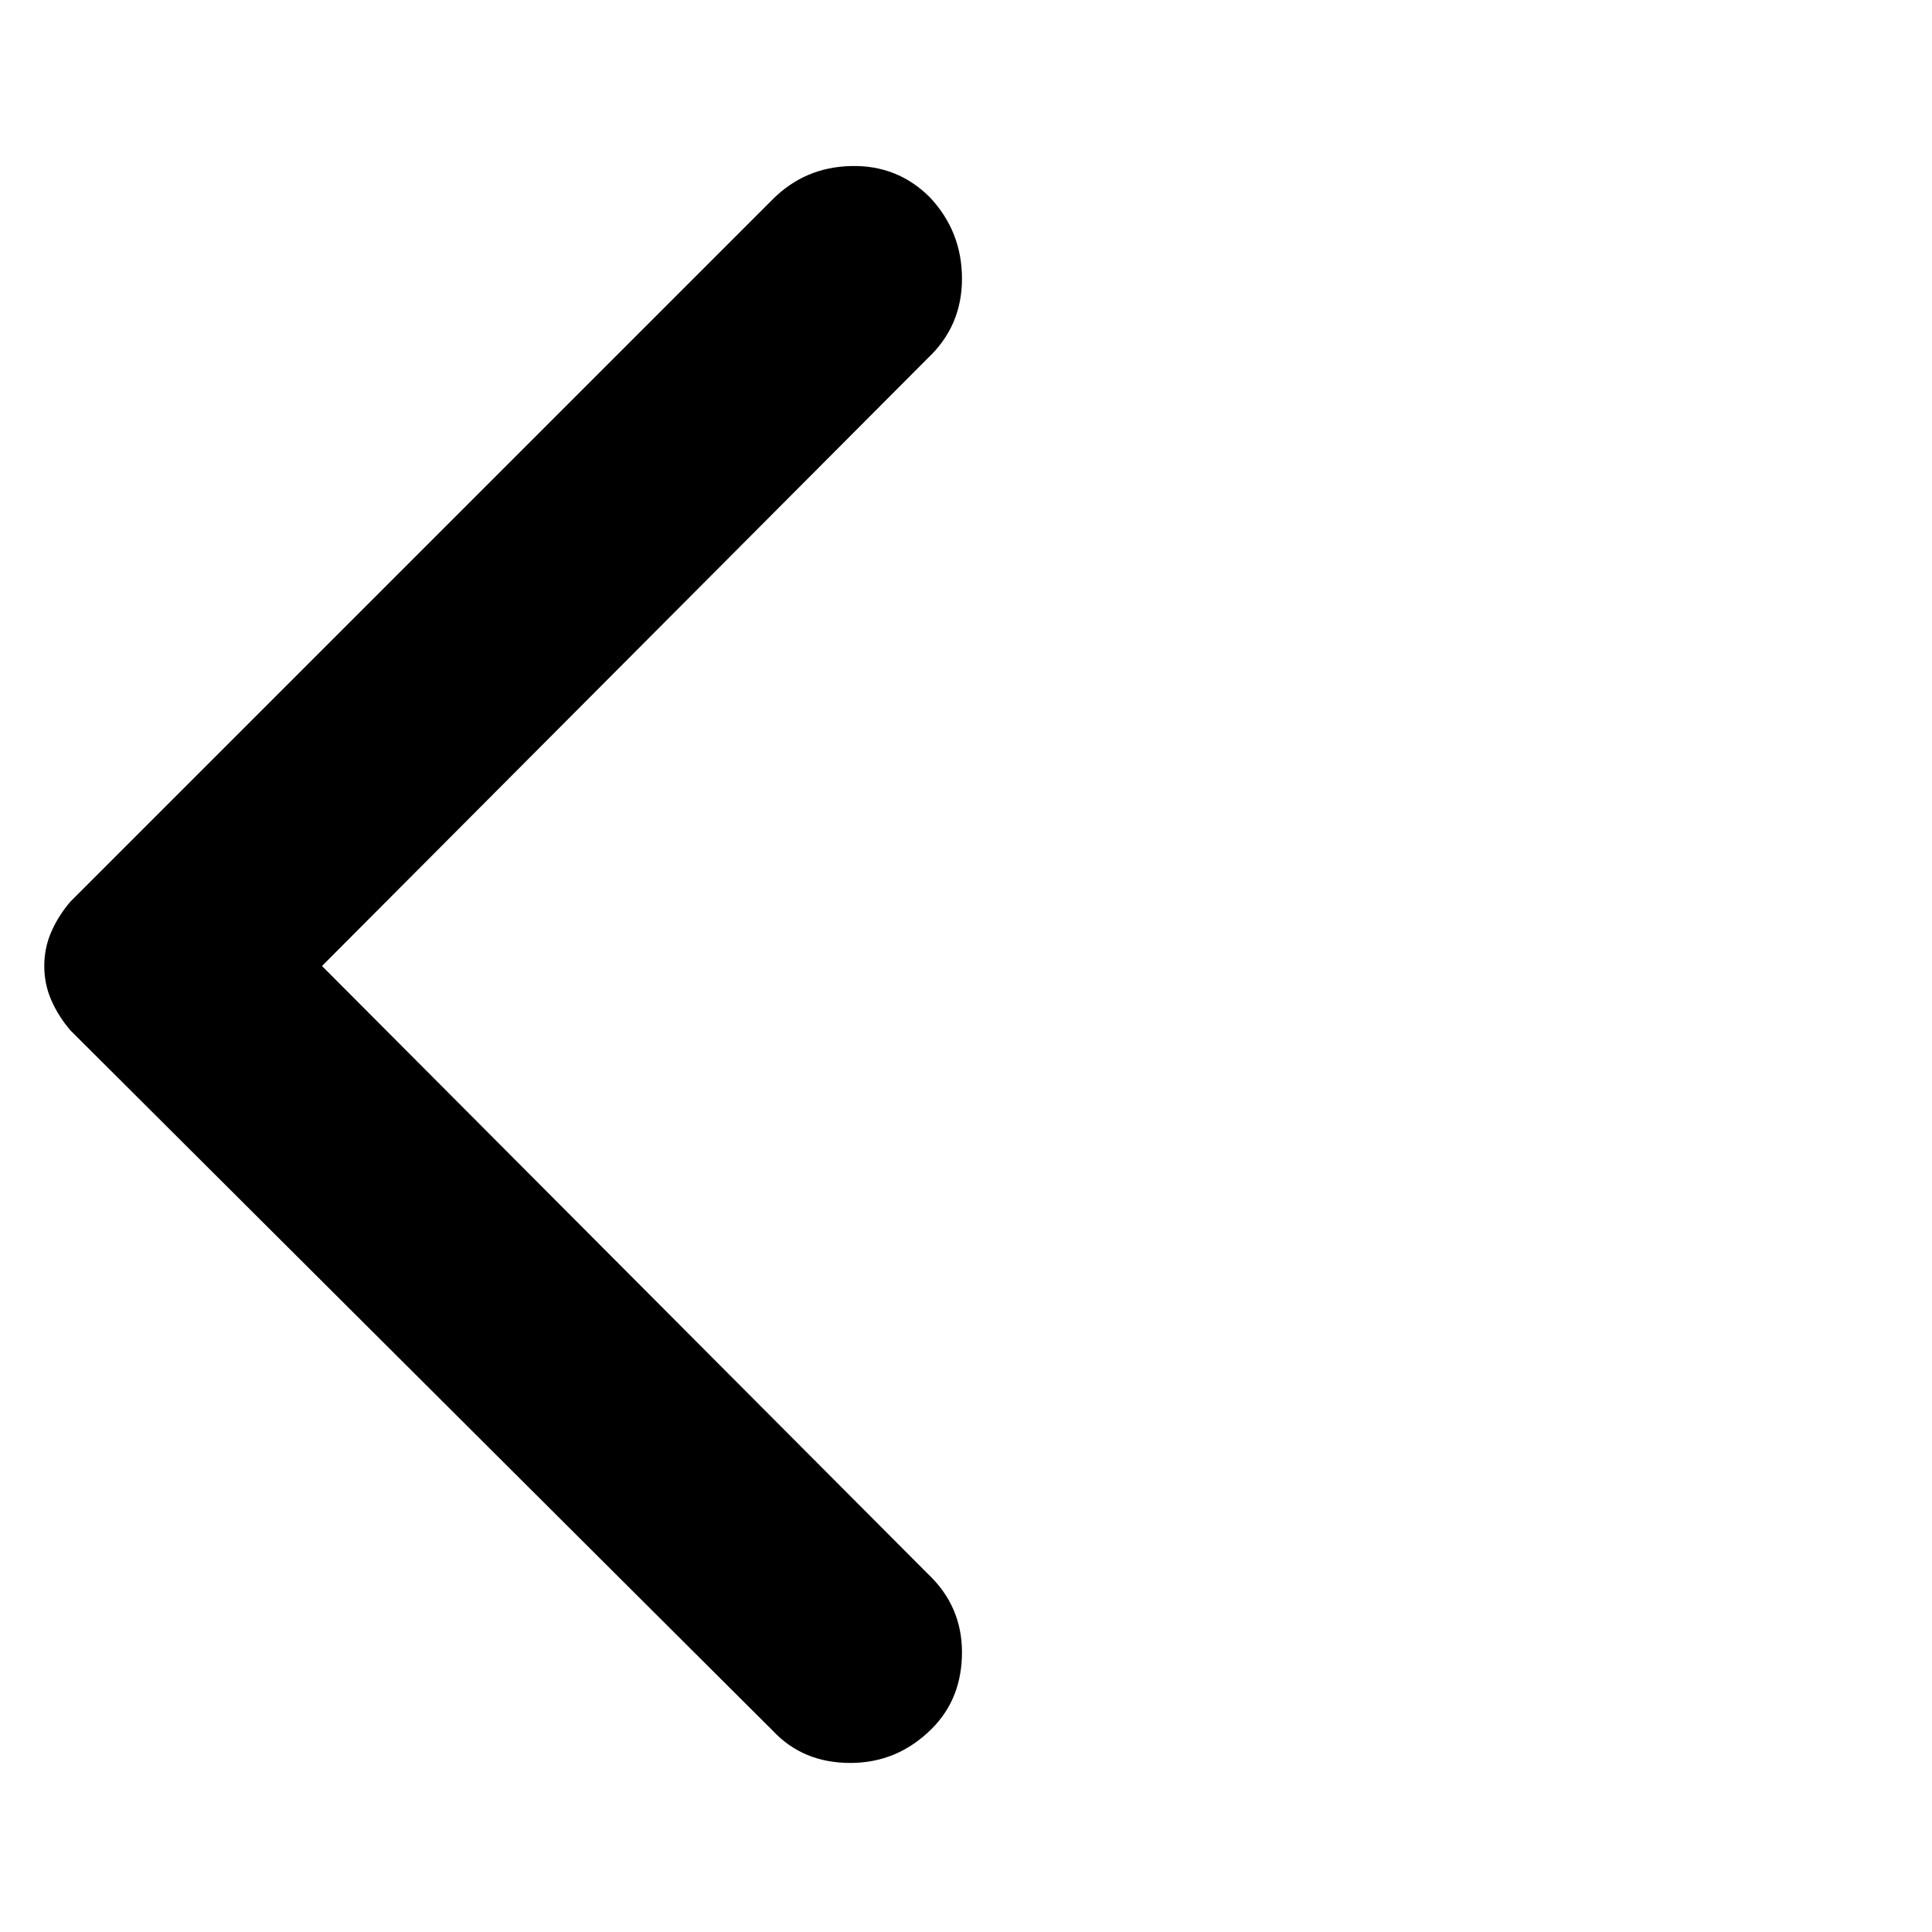 <svg xmlns="http://www.w3.org/2000/svg" height="48" width="48"><path d="M19.2 43 1.75 25.6q-.3-.35-.475-.75T1.1 24q0-.45.175-.85.175-.4.475-.75L19.2 4.95q.8-.8 1.95-.825Q22.3 4.1 23.1 4.9q.8.85.8 2.025 0 1.175-.85 1.975L8 24l15.05 15.1q.85.8.85 1.95t-.75 1.9q-.85.85-2.025.85-1.175 0-1.925-.8Z"/></svg>